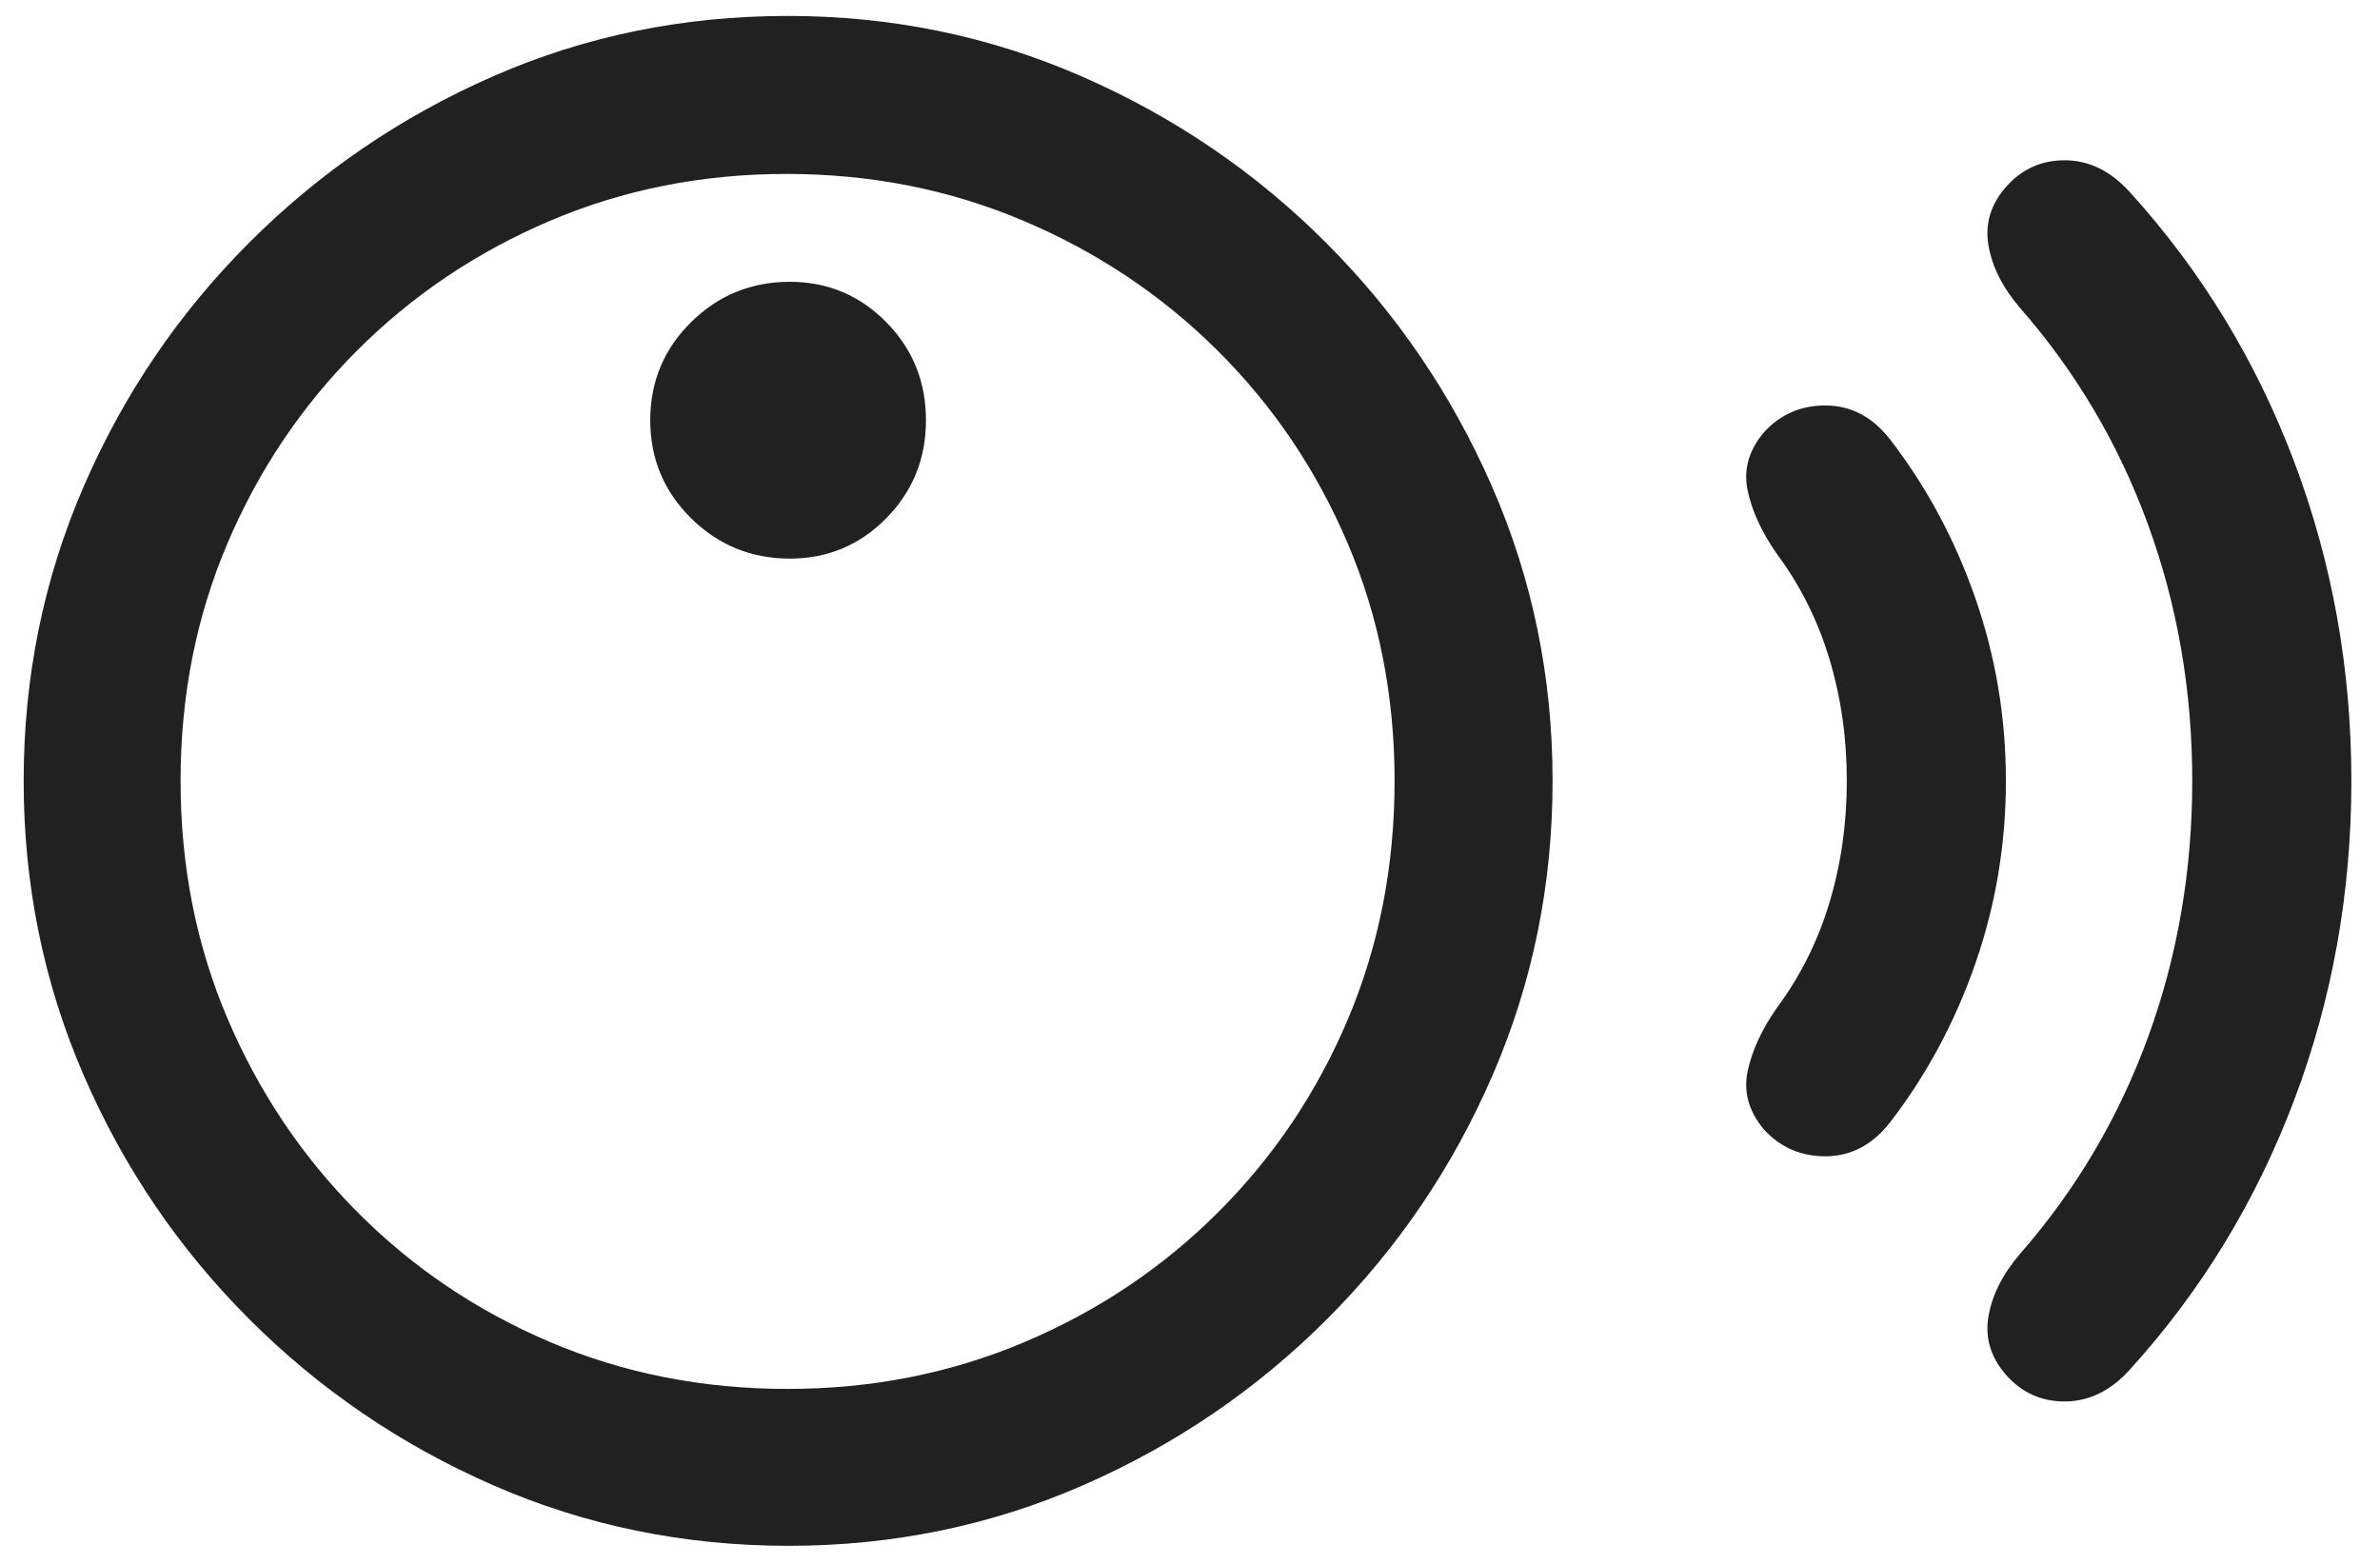 <?xml version="1.0" encoding="UTF-8"?>
<svg width="70px" height="46px" viewBox="0 0 70 46" version="1.1" xmlns="http://www.w3.org/2000/svg" xmlns:xlink="http://www.w3.org/1999/xlink">
    <title>Regular-S</title>
    <g id="Page-1" stroke="none" stroke-width="1" fill="none" fill-rule="evenodd">
        <g id="sensor.tag.radiowaves.forward" transform="translate(-1441, -1606)" fill="#212121" fill-rule="nonzero">
            <g id="Symbols" transform="translate(513.829, 0)">
                <g id="Regular-S" transform="translate(927.867, 1606.469)">
                    <path d="M58.301,39.968 C58.771,40.502 59.359,40.764 60.064,40.754 C60.769,40.743 61.4,40.427 61.955,39.808 C64.049,37.5 65.657,34.861 66.779,31.891 C67.901,28.921 68.462,25.791 68.462,22.5 C68.462,19.209 67.901,16.079 66.779,13.109 C65.657,10.139 64.049,7.5 61.955,5.192 C61.4,4.573 60.769,4.257 60.064,4.246 C59.359,4.236 58.771,4.498 58.301,5.032 C57.853,5.545 57.682,6.116 57.788,6.747 C57.895,7.377 58.205,7.991 58.718,8.59 C60.363,10.47 61.619,12.596 62.484,14.968 C63.349,17.34 63.782,19.85 63.782,22.5 C63.782,25.15 63.349,27.66 62.484,30.032 C61.619,32.404 60.363,34.53 58.718,36.41 C58.205,37.009 57.895,37.623 57.788,38.253 C57.682,38.884 57.853,39.455 58.301,39.968 Z M51.186,32.756 C51.677,33.291 52.292,33.552 53.029,33.542 C53.766,33.531 54.391,33.194 54.904,32.532 C55.972,31.143 56.806,29.589 57.404,27.869 C58.002,26.148 58.301,24.359 58.301,22.5 C58.301,20.641 58.002,18.851 57.404,17.131 C56.806,15.411 55.972,13.857 54.904,12.468 C54.391,11.806 53.766,11.469 53.029,11.458 C52.292,11.448 51.677,11.709 51.186,12.244 C50.737,12.778 50.577,13.349 50.705,13.958 C50.833,14.567 51.122,15.192 51.571,15.833 C52.254,16.752 52.767,17.778 53.109,18.91 C53.451,20.043 53.622,21.239 53.622,22.5 C53.622,23.761 53.451,24.957 53.109,26.09 C52.767,27.222 52.254,28.248 51.571,29.167 C51.122,29.808 50.833,30.433 50.705,31.042 C50.577,31.651 50.737,32.222 51.186,32.756 Z" id="Shape"></path>
                    <path d="M22.5,45 C25.556,45 28.44,44.407 31.154,43.221 C33.868,42.035 36.261,40.406 38.333,38.333 C40.406,36.261 42.03,33.868 43.205,31.154 C44.38,28.44 44.968,25.556 44.968,22.5 C44.968,19.444 44.375,16.56 43.189,13.846 C42.003,11.132 40.374,8.739 38.301,6.667 C36.229,4.594 33.835,2.965 31.122,1.779 C28.408,0.593 25.524,0 22.468,0 C19.391,0 16.501,0.593 13.798,1.779 C11.095,2.965 8.707,4.594 6.635,6.667 C4.562,8.739 2.938,11.132 1.763,13.846 C0.588,16.56 0,19.444 0,22.5 C0,25.556 0.588,28.44 1.763,31.154 C2.938,33.868 4.562,36.261 6.635,38.333 C8.707,40.406 11.1,42.035 13.814,43.221 C16.528,44.407 19.423,45 22.5,45 Z M22.468,40.385 C19.968,40.385 17.639,39.925 15.481,39.006 C13.323,38.088 11.432,36.811 9.808,35.176 C8.184,33.542 6.912,31.645 5.994,29.487 C5.075,27.329 4.615,25 4.615,22.5 C4.615,20 5.075,17.671 5.994,15.513 C6.912,13.355 8.184,11.464 9.808,9.84 C11.432,8.216 13.323,6.944 15.481,6.026 C17.639,5.107 19.957,4.647 22.436,4.647 C24.915,4.647 27.238,5.107 29.407,6.026 C31.576,6.944 33.478,8.216 35.112,9.84 C36.747,11.464 38.024,13.355 38.942,15.513 C39.861,17.671 40.321,20 40.321,22.5 C40.321,25 39.866,27.329 38.958,29.487 C38.05,31.645 36.779,33.542 35.144,35.176 C33.51,36.811 31.608,38.088 29.439,39.006 C27.27,39.925 24.947,40.385 22.468,40.385 Z M22.532,15.962 C23.643,15.962 24.589,15.566 25.369,14.776 C26.149,13.985 26.538,13.023 26.538,11.891 C26.538,10.759 26.149,9.797 25.369,9.006 C24.589,8.216 23.643,7.82 22.532,7.82 C21.4,7.82 20.433,8.216 19.631,9.006 C18.83,9.797 18.429,10.759 18.429,11.891 C18.429,13.023 18.83,13.985 19.631,14.776 C20.433,15.566 21.4,15.962 22.532,15.962 Z" id="Shape"></path>
                </g>
            </g>
        </g>
    </g>
</svg>